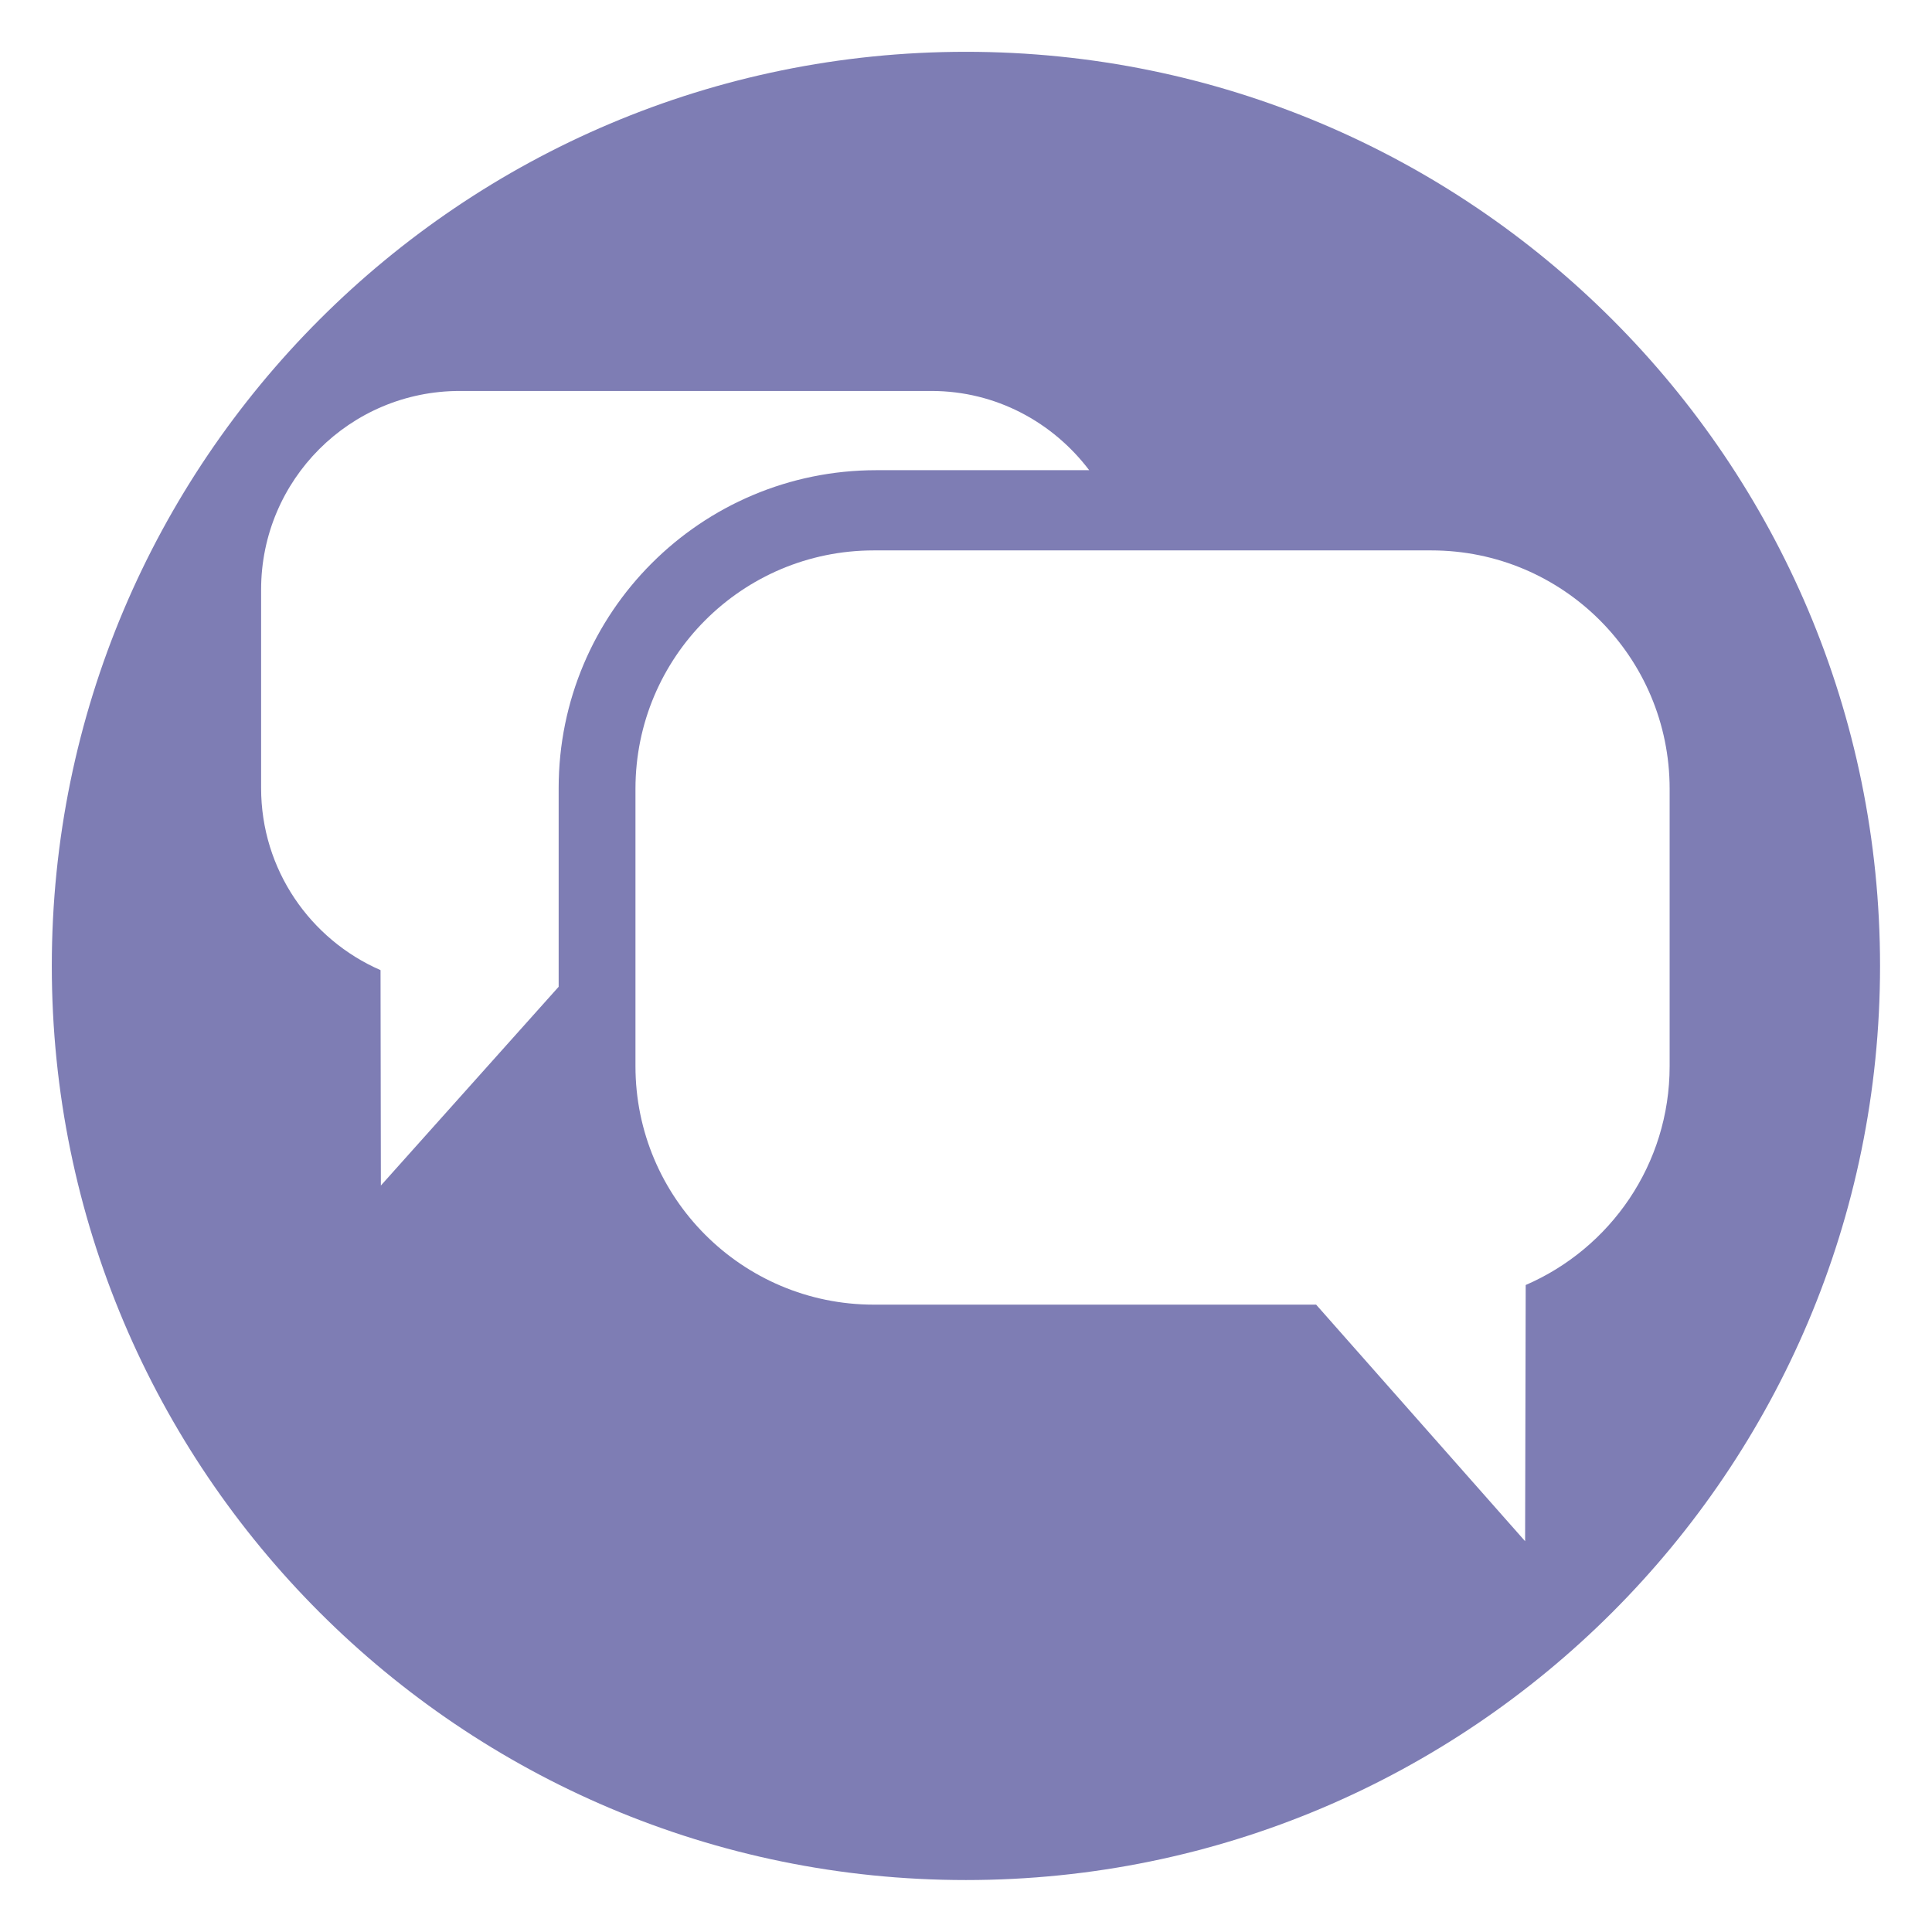<svg xmlns="http://www.w3.org/2000/svg" width="810" viewBox="0 0 810 810" height="810" version="1.0"><defs><clipPath id="a"><path d="M 109.027 163.914 L 700.773 163.914 L 700.773 646.164 L 109.027 646.164 Z M 109.027 163.914"/></clipPath></defs><path fill="#FFF" d="M-81 -81H891V891H-81z"/><path fill="#FFF" d="M-81 -81H891V891H-81z"/><path fill="#FFF" d="M-81 -81H891V891H-81z"/><path fill="#7E7DB4" d="M 404.969 21.719 C 193.305 21.719 21.719 193.305 21.719 404.969 C 21.719 616.629 193.305 788.219 404.969 788.219 C 616.629 788.219 788.219 616.629 788.219 404.969 C 788.219 193.305 616.629 21.719 404.969 21.719"/><g clip-path="url(#a)"><path fill="#FFF" d="M 639.656 538.746 L 639.41 646.164 L 551.789 546.977 L 366.324 546.977 C 311.156 546.977 266.422 502.223 266.422 447.012 L 266.422 330.711 C 266.422 275.516 311.141 230.762 366.324 230.762 L 600.102 230.762 C 655.27 230.762 700.004 275.516 700.004 330.711 L 700.004 447.012 C 700.004 488.16 675.125 523.41 639.656 538.746 Z M 234.219 330.414 L 234.219 413.707 L 159.68 497.043 L 159.539 406.734 C 130.105 393.902 109.473 364.594 109.473 330.414 L 109.473 247.203 C 109.473 201.188 146.727 163.914 192.734 163.914 L 390.504 163.914 C 417.605 163.914 441.457 177.074 456.648 197.129 L 367.426 197.129 C 293.852 197.129 234.219 256.789 234.219 330.414 Z M 234.219 330.414" fill-rule="evenodd"/></g></svg>